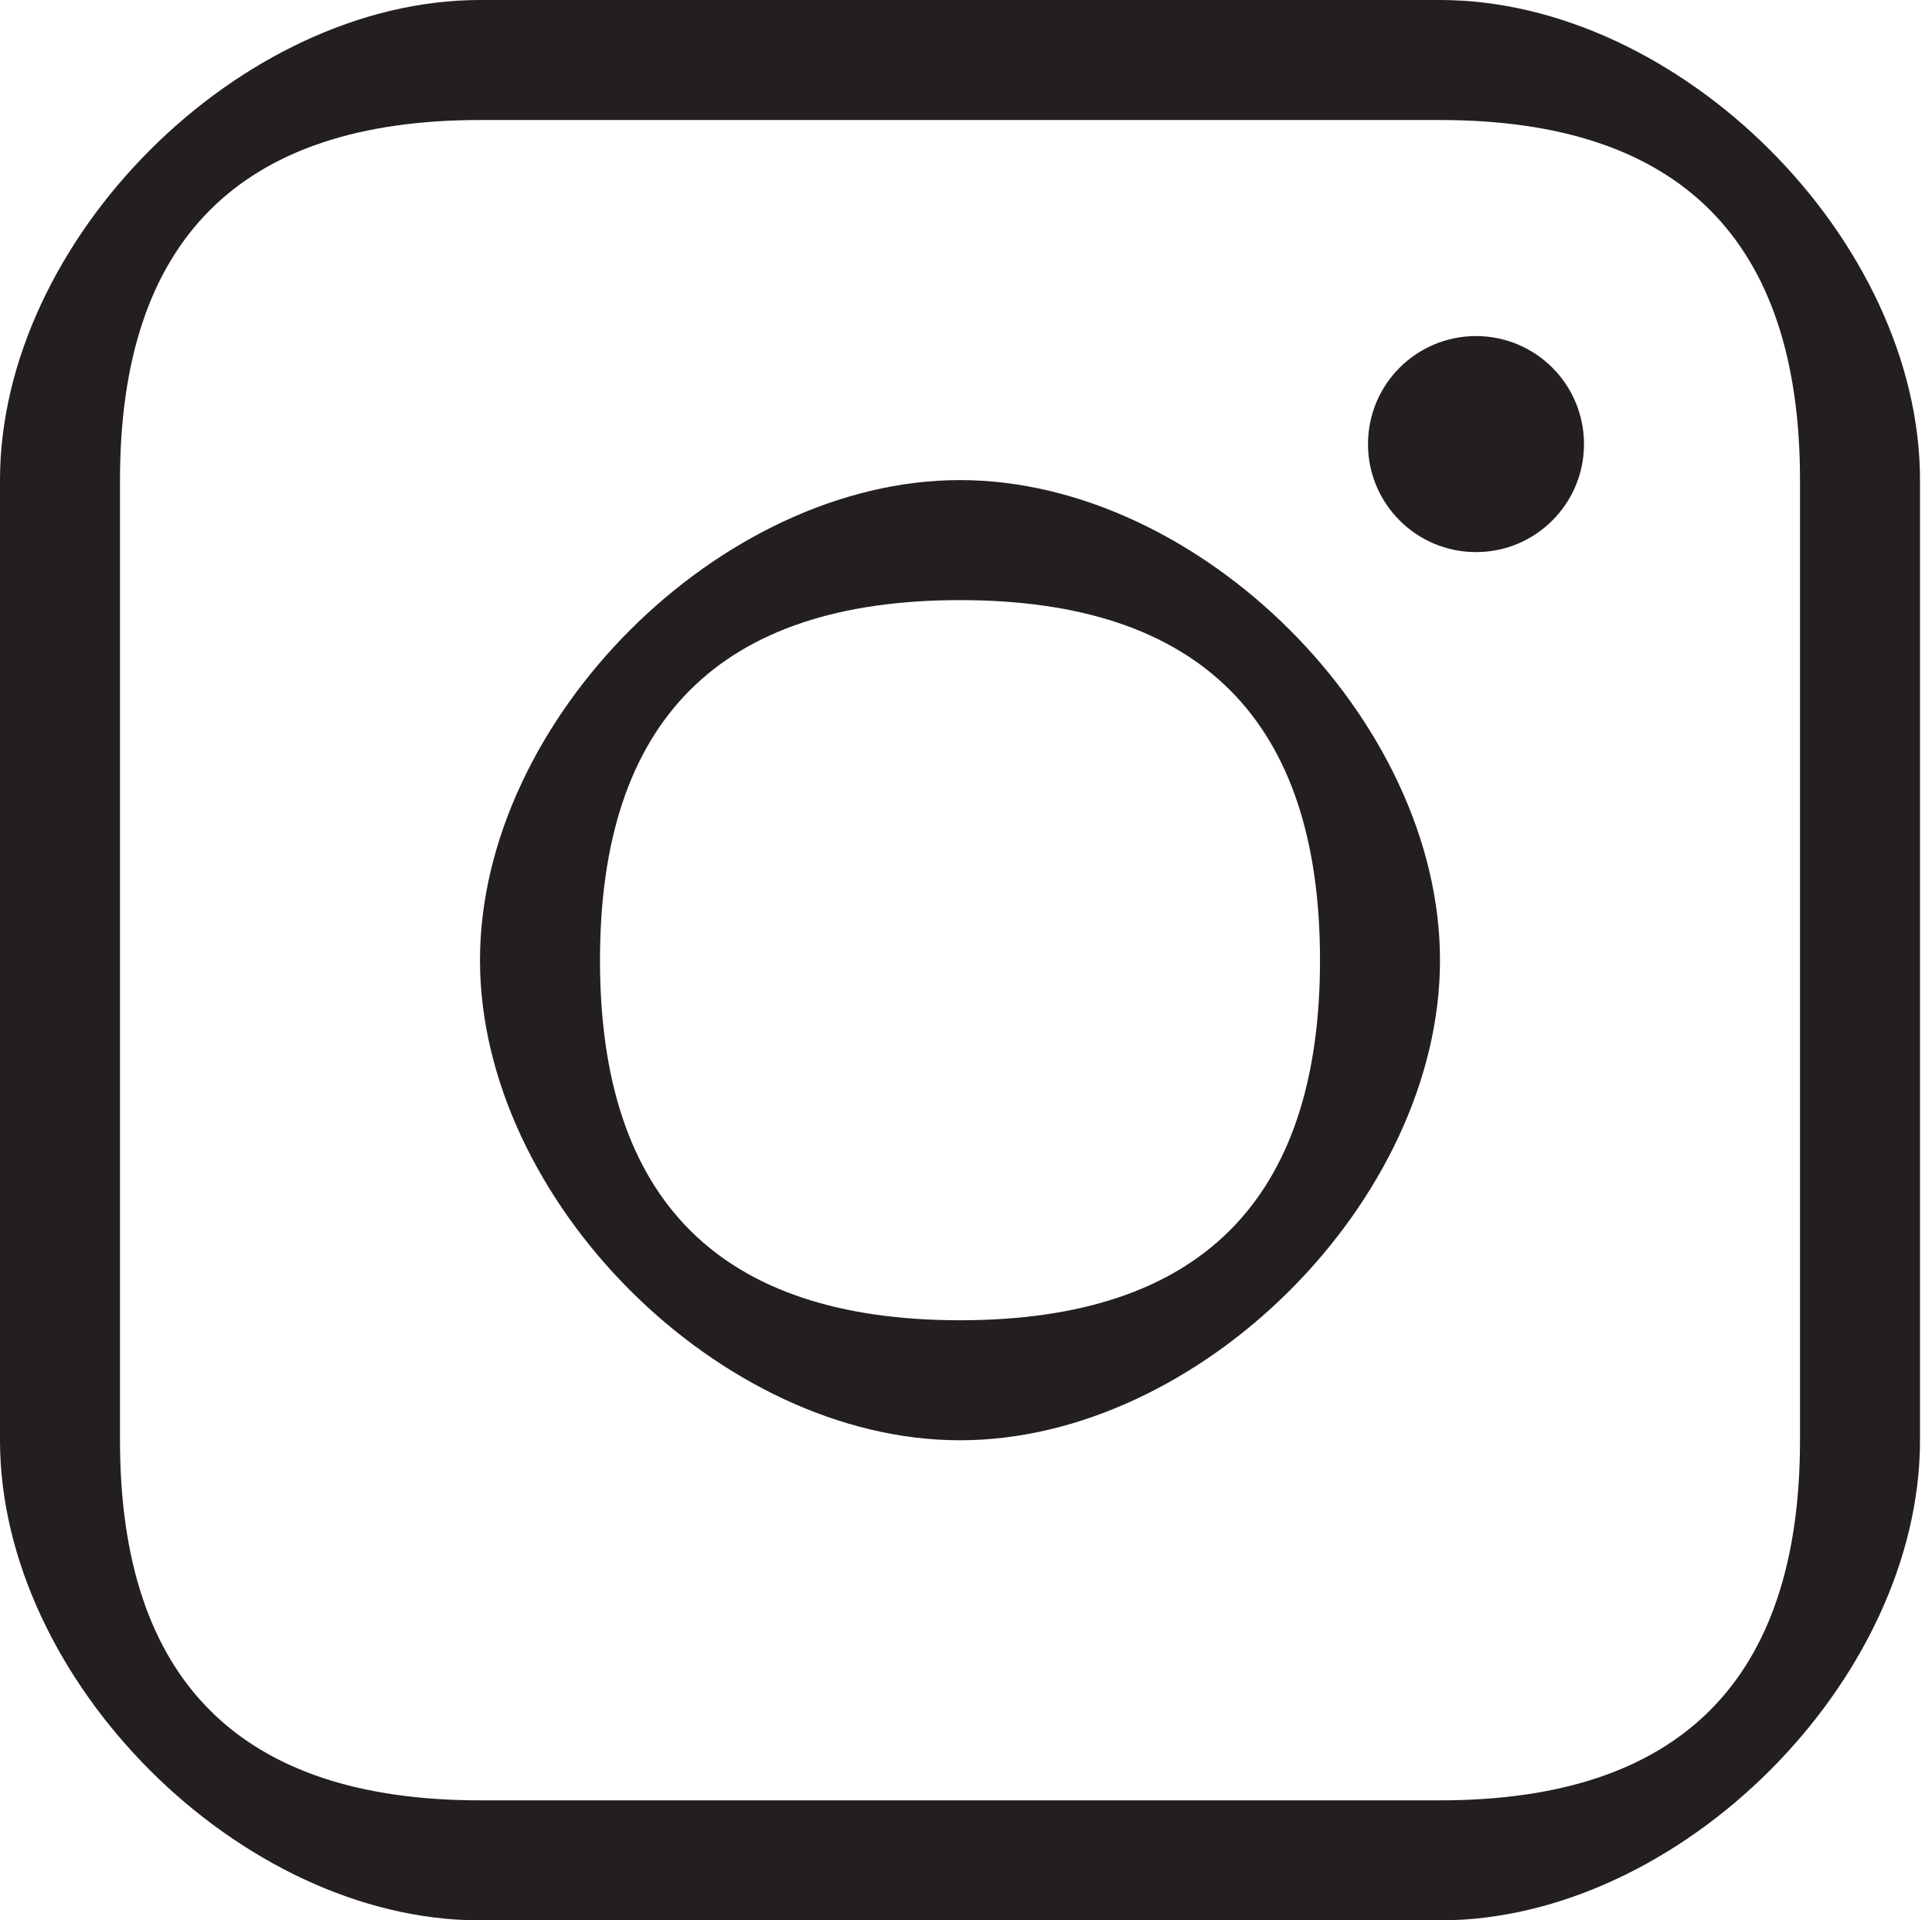 <svg version="1.1" id="Layer_1" xmlns="http://www.w3.org/2000/svg" x="0" y="0" viewBox="0 0 16.1 16" xml:space="preserve"><style>.st0{fill:#231f20}</style><path class="st0" d="M12 1c2 0 3 1 3 3v8c0 2-1 3-3 3H4c-2 0-3-1-3-3V4c0-2 1-3 3-3h8m0-1H4C2 0 0 2 0 4v8c0 2 2 4 4 4h8c2 0 4-2 4-4V4c0-2-2-4-4-4z"/><path class="st0" d="M8 5c2 0 3 1 3 3s-1 3-3 3-3-1-3-3 1-3 3-3m0-1C6 4 4 6 4 8s2 4 4 4 4-2 4-4-2-4-4-4z"/><circle class="st0" cx="12.3" cy="3.7" r=".9"/></svg>
